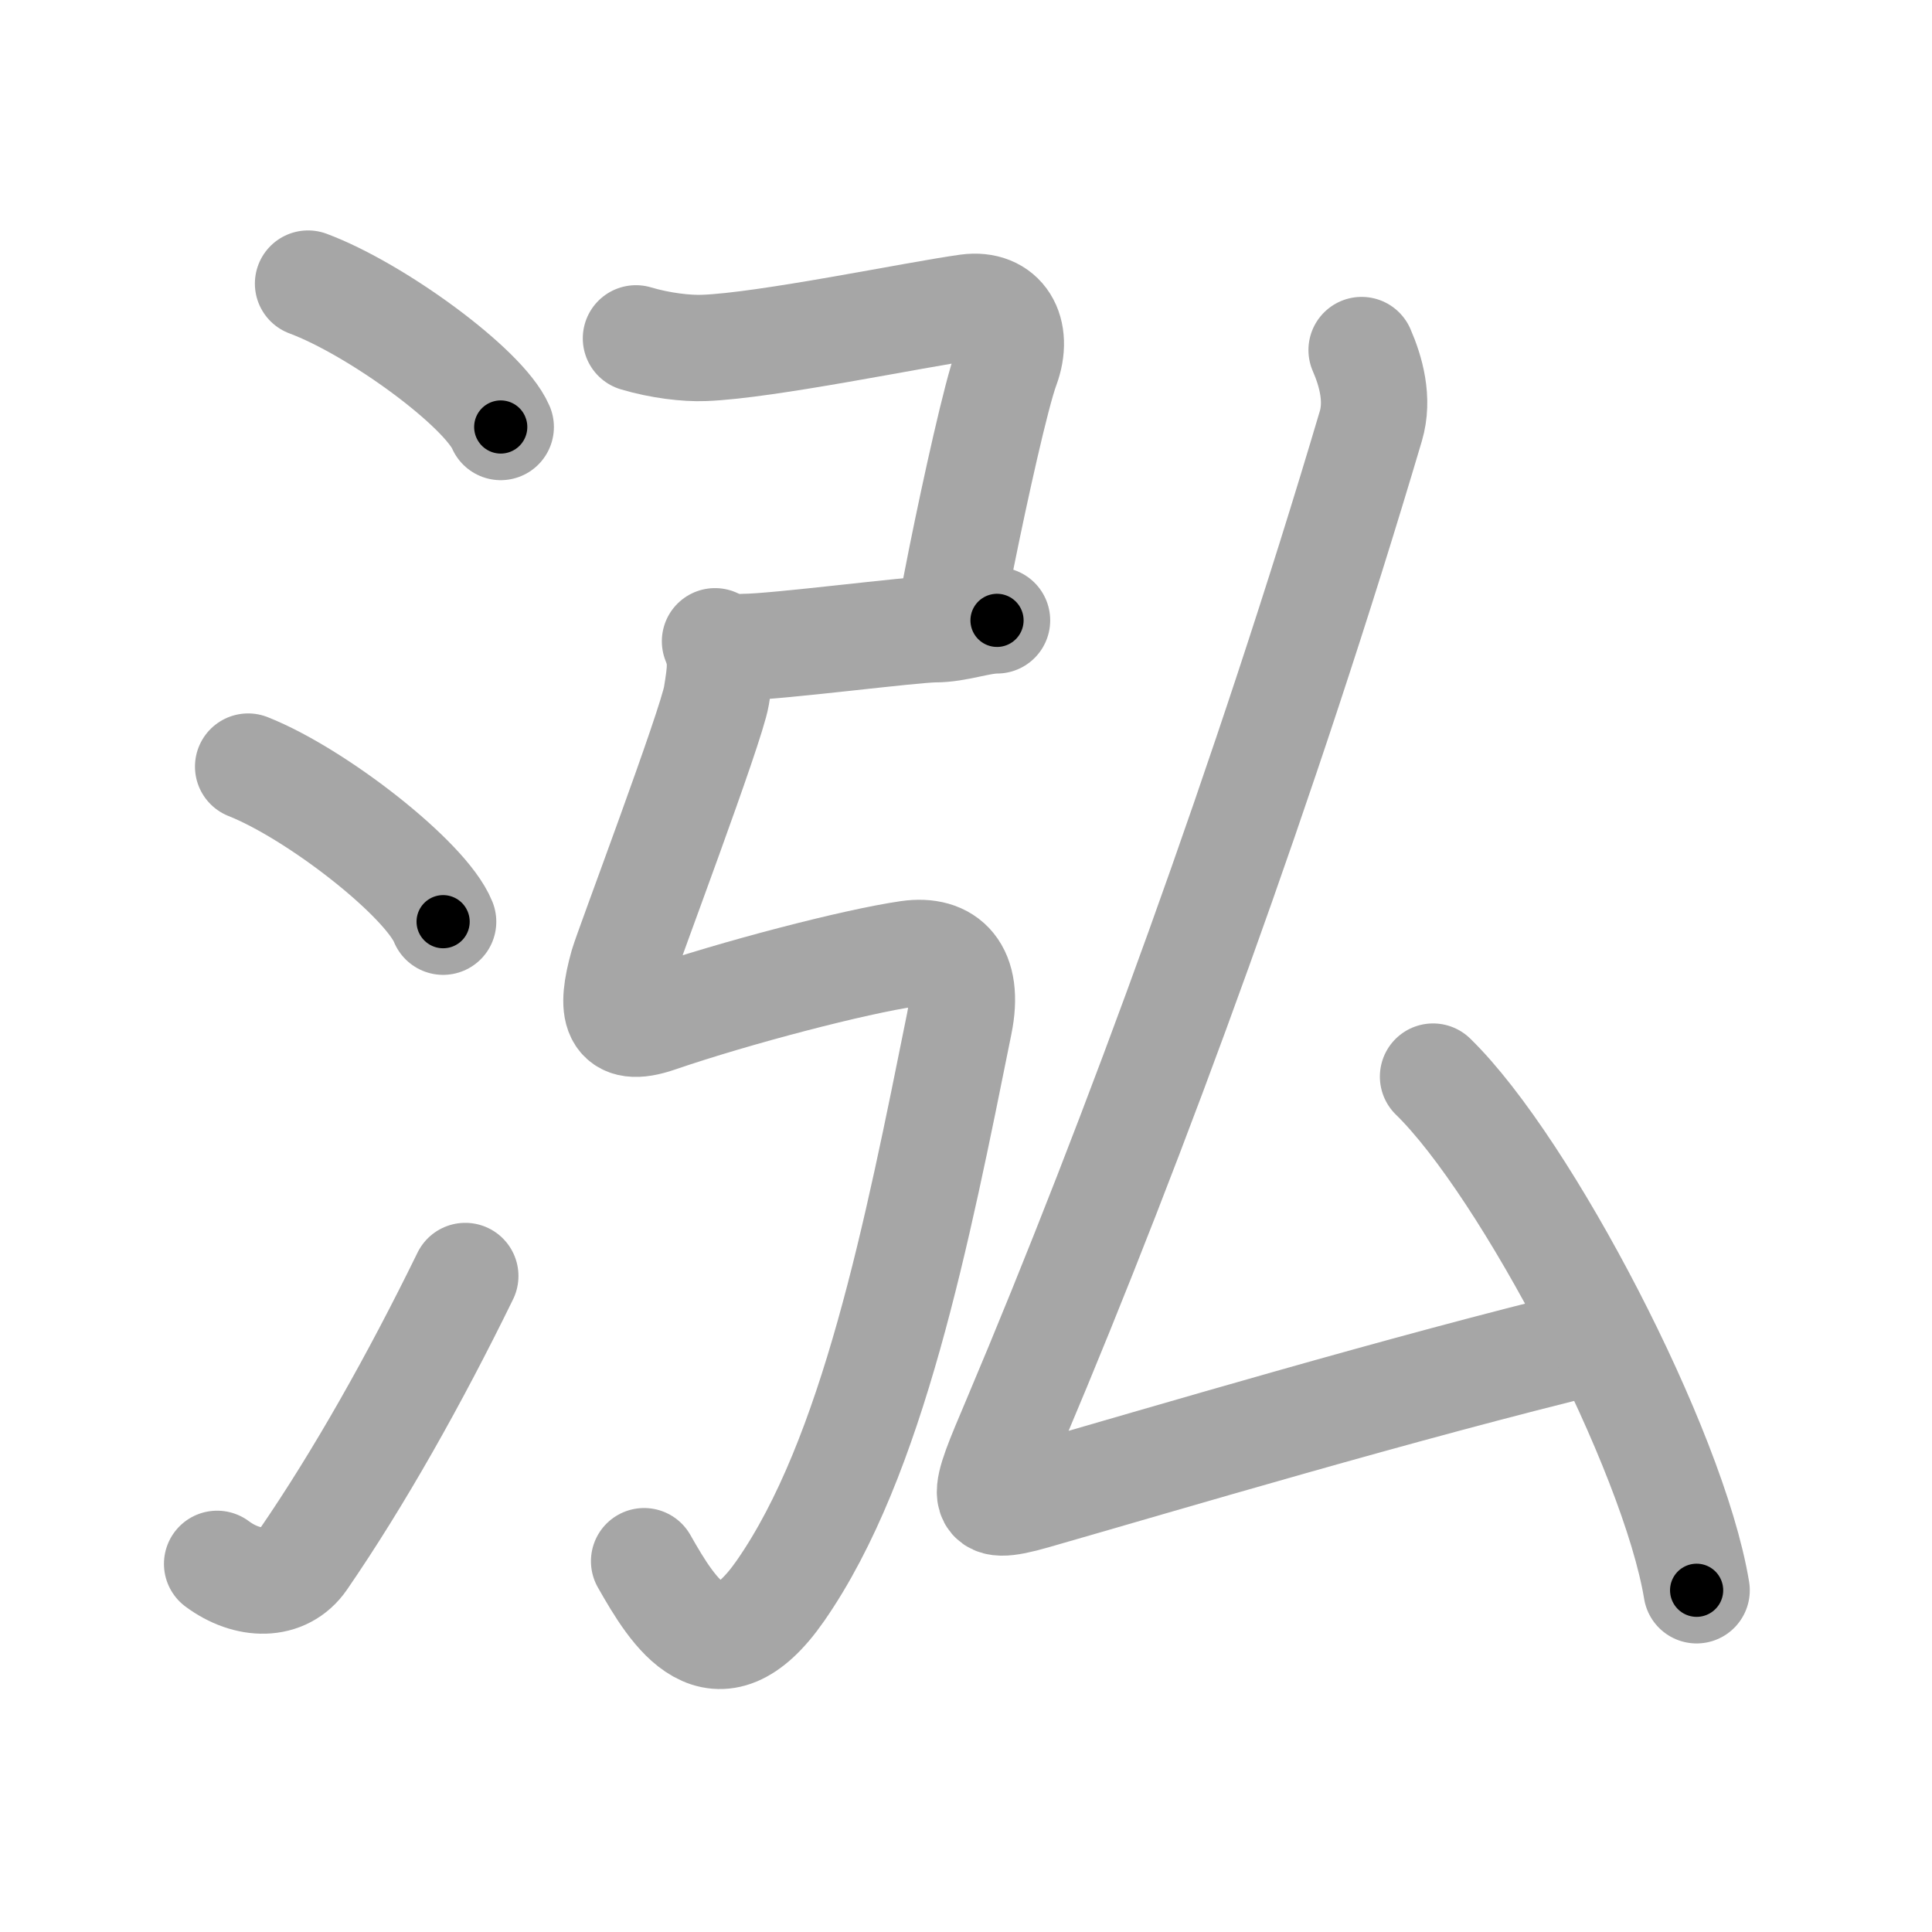 <svg xmlns="http://www.w3.org/2000/svg" viewBox="0 0 109 109" id="6cd3"><g fill="none" stroke="#a6a6a6" stroke-width="6" stroke-linecap="round" stroke-linejoin="round"><g><g><path d="M17.38,16c3.84,1.43,9.91,5.87,10.87,8.09" /><path d="M14,43.25c3.88,1.54,10.03,6.35,11,8.75" /><path d="M12.25,88.23c1.71,1.27,3.78,1.32,4.86-0.25c3.14-4.57,6.29-10.16,9.14-15.99" /></g><g><g><path d="M35.88,19.09c1.37,0.41,2.87,0.58,3.84,0.54c3.53-0.13,11.9-1.88,14.86-2.29c1.99-0.27,2.95,1.34,2.19,3.39c-0.56,1.51-1.74,6.84-2.52,10.71c-0.27,1.35-0.5,2.53-0.63,3.3" /><path d="M42,36.5c1.75,0,9.5-1,10.75-1s2.5-0.5,3.5-0.5" /><path d="M40.34,36.18c0.39,0.96,0.33,1.56,0.08,3.08c-0.29,1.74-5.02,14.27-5.28,15.18c-0.72,2.56-0.51,3.92,1.98,3.06c4.38-1.5,11.09-3.25,14.13-3.69c2.16-0.31,3.48,0.93,2.87,3.94c-2.37,11.75-4.87,24.5-10.09,32C40.4,94.97,38,91,36.34,88.08" /></g><g><path d="M76.82,19.75c0.52,1.19,0.97,2.78,0.52,4.29C71.5,43.75,64,64.25,57.29,80.12c-1.89,4.47-2.27,5.24,1.05,4.29c6.98-2,20.92-6.16,31.73-8.77" /><path d="M80.85,60.74c5.25,5.11,13.56,21.03,14.87,28.98" /></g></g></g></g><g fill="none" stroke="#000" stroke-width="3" stroke-linecap="round" stroke-linejoin="round"><path d="M17.38,16c3.84,1.43,9.91,5.87,10.87,8.09" stroke-dasharray="13.737" stroke-dashoffset="13.737"><animate attributeName="stroke-dashoffset" values="13.737;13.737;0" dur="0.275s" fill="freeze" begin="0s;6cd3.click" /></path><path d="M14,43.25c3.88,1.54,10.03,6.35,11,8.75" stroke-dasharray="14.255" stroke-dashoffset="14.255"><animate attributeName="stroke-dashoffset" values="14.255" fill="freeze" begin="6cd3.click" /><animate attributeName="stroke-dashoffset" values="14.255;14.255;0" keyTimes="0;0.491;1" dur="0.56s" fill="freeze" begin="0s;6cd3.click" /></path><path d="M12.25,88.23c1.71,1.27,3.78,1.32,4.86-0.25c3.14-4.57,6.29-10.16,9.14-15.99" stroke-dasharray="23.909" stroke-dashoffset="23.909"><animate attributeName="stroke-dashoffset" values="23.909" fill="freeze" begin="6cd3.click" /><animate attributeName="stroke-dashoffset" values="23.909;23.909;0" keyTimes="0;0.701;1" dur="0.799s" fill="freeze" begin="0s;6cd3.click" /></path><path d="M35.88,19.09c1.37,0.41,2.87,0.58,3.84,0.54c3.53-0.13,11.9-1.88,14.86-2.29c1.99-0.27,2.95,1.34,2.19,3.39c-0.56,1.51-1.74,6.84-2.52,10.71c-0.27,1.35-0.5,2.53-0.63,3.3" stroke-dasharray="38.378" stroke-dashoffset="38.378"><animate attributeName="stroke-dashoffset" values="38.378" fill="freeze" begin="6cd3.click" /><animate attributeName="stroke-dashoffset" values="38.378;38.378;0" keyTimes="0;0.675;1" dur="1.183s" fill="freeze" begin="0s;6cd3.click" /></path><path d="M42,36.5c1.75,0,9.5-1,10.75-1s2.5-0.5,3.5-0.5" stroke-dasharray="14.342" stroke-dashoffset="14.342"><animate attributeName="stroke-dashoffset" values="14.342" fill="freeze" begin="6cd3.click" /><animate attributeName="stroke-dashoffset" values="14.342;14.342;0" keyTimes="0;0.805;1" dur="1.47s" fill="freeze" begin="0s;6cd3.click" /></path><path d="M40.34,36.18c0.39,0.96,0.33,1.56,0.08,3.08c-0.29,1.74-5.02,14.27-5.28,15.18c-0.72,2.56-0.51,3.92,1.98,3.06c4.38-1.5,11.09-3.25,14.13-3.69c2.16-0.31,3.48,0.93,2.87,3.94c-2.37,11.75-4.87,24.5-10.09,32C40.4,94.97,38,91,36.34,88.08" stroke-dasharray="89.594" stroke-dashoffset="89.594"><animate attributeName="stroke-dashoffset" values="89.594" fill="freeze" begin="6cd3.click" /><animate attributeName="stroke-dashoffset" values="89.594;89.594;0" keyTimes="0;0.686;1" dur="2.144s" fill="freeze" begin="0s;6cd3.click" /></path><path d="M76.82,19.75c0.52,1.19,0.97,2.78,0.52,4.29C71.5,43.75,64,64.25,57.29,80.12c-1.89,4.47-2.27,5.24,1.05,4.29c6.98-2,20.92-6.16,31.73-8.77" stroke-dasharray="104.125" stroke-dashoffset="104.125"><animate attributeName="stroke-dashoffset" values="104.125" fill="freeze" begin="6cd3.click" /><animate attributeName="stroke-dashoffset" values="104.125;104.125;0" keyTimes="0;0.732;1" dur="2.927s" fill="freeze" begin="0s;6cd3.click" /></path><path d="M80.85,60.74c5.25,5.11,13.56,21.03,14.87,28.98" stroke-dasharray="32.882" stroke-dashoffset="32.882"><animate attributeName="stroke-dashoffset" values="32.882" fill="freeze" begin="6cd3.click" /><animate attributeName="stroke-dashoffset" values="32.882;32.882;0" keyTimes="0;0.899;1" dur="3.256s" fill="freeze" begin="0s;6cd3.click" /></path></g></svg>